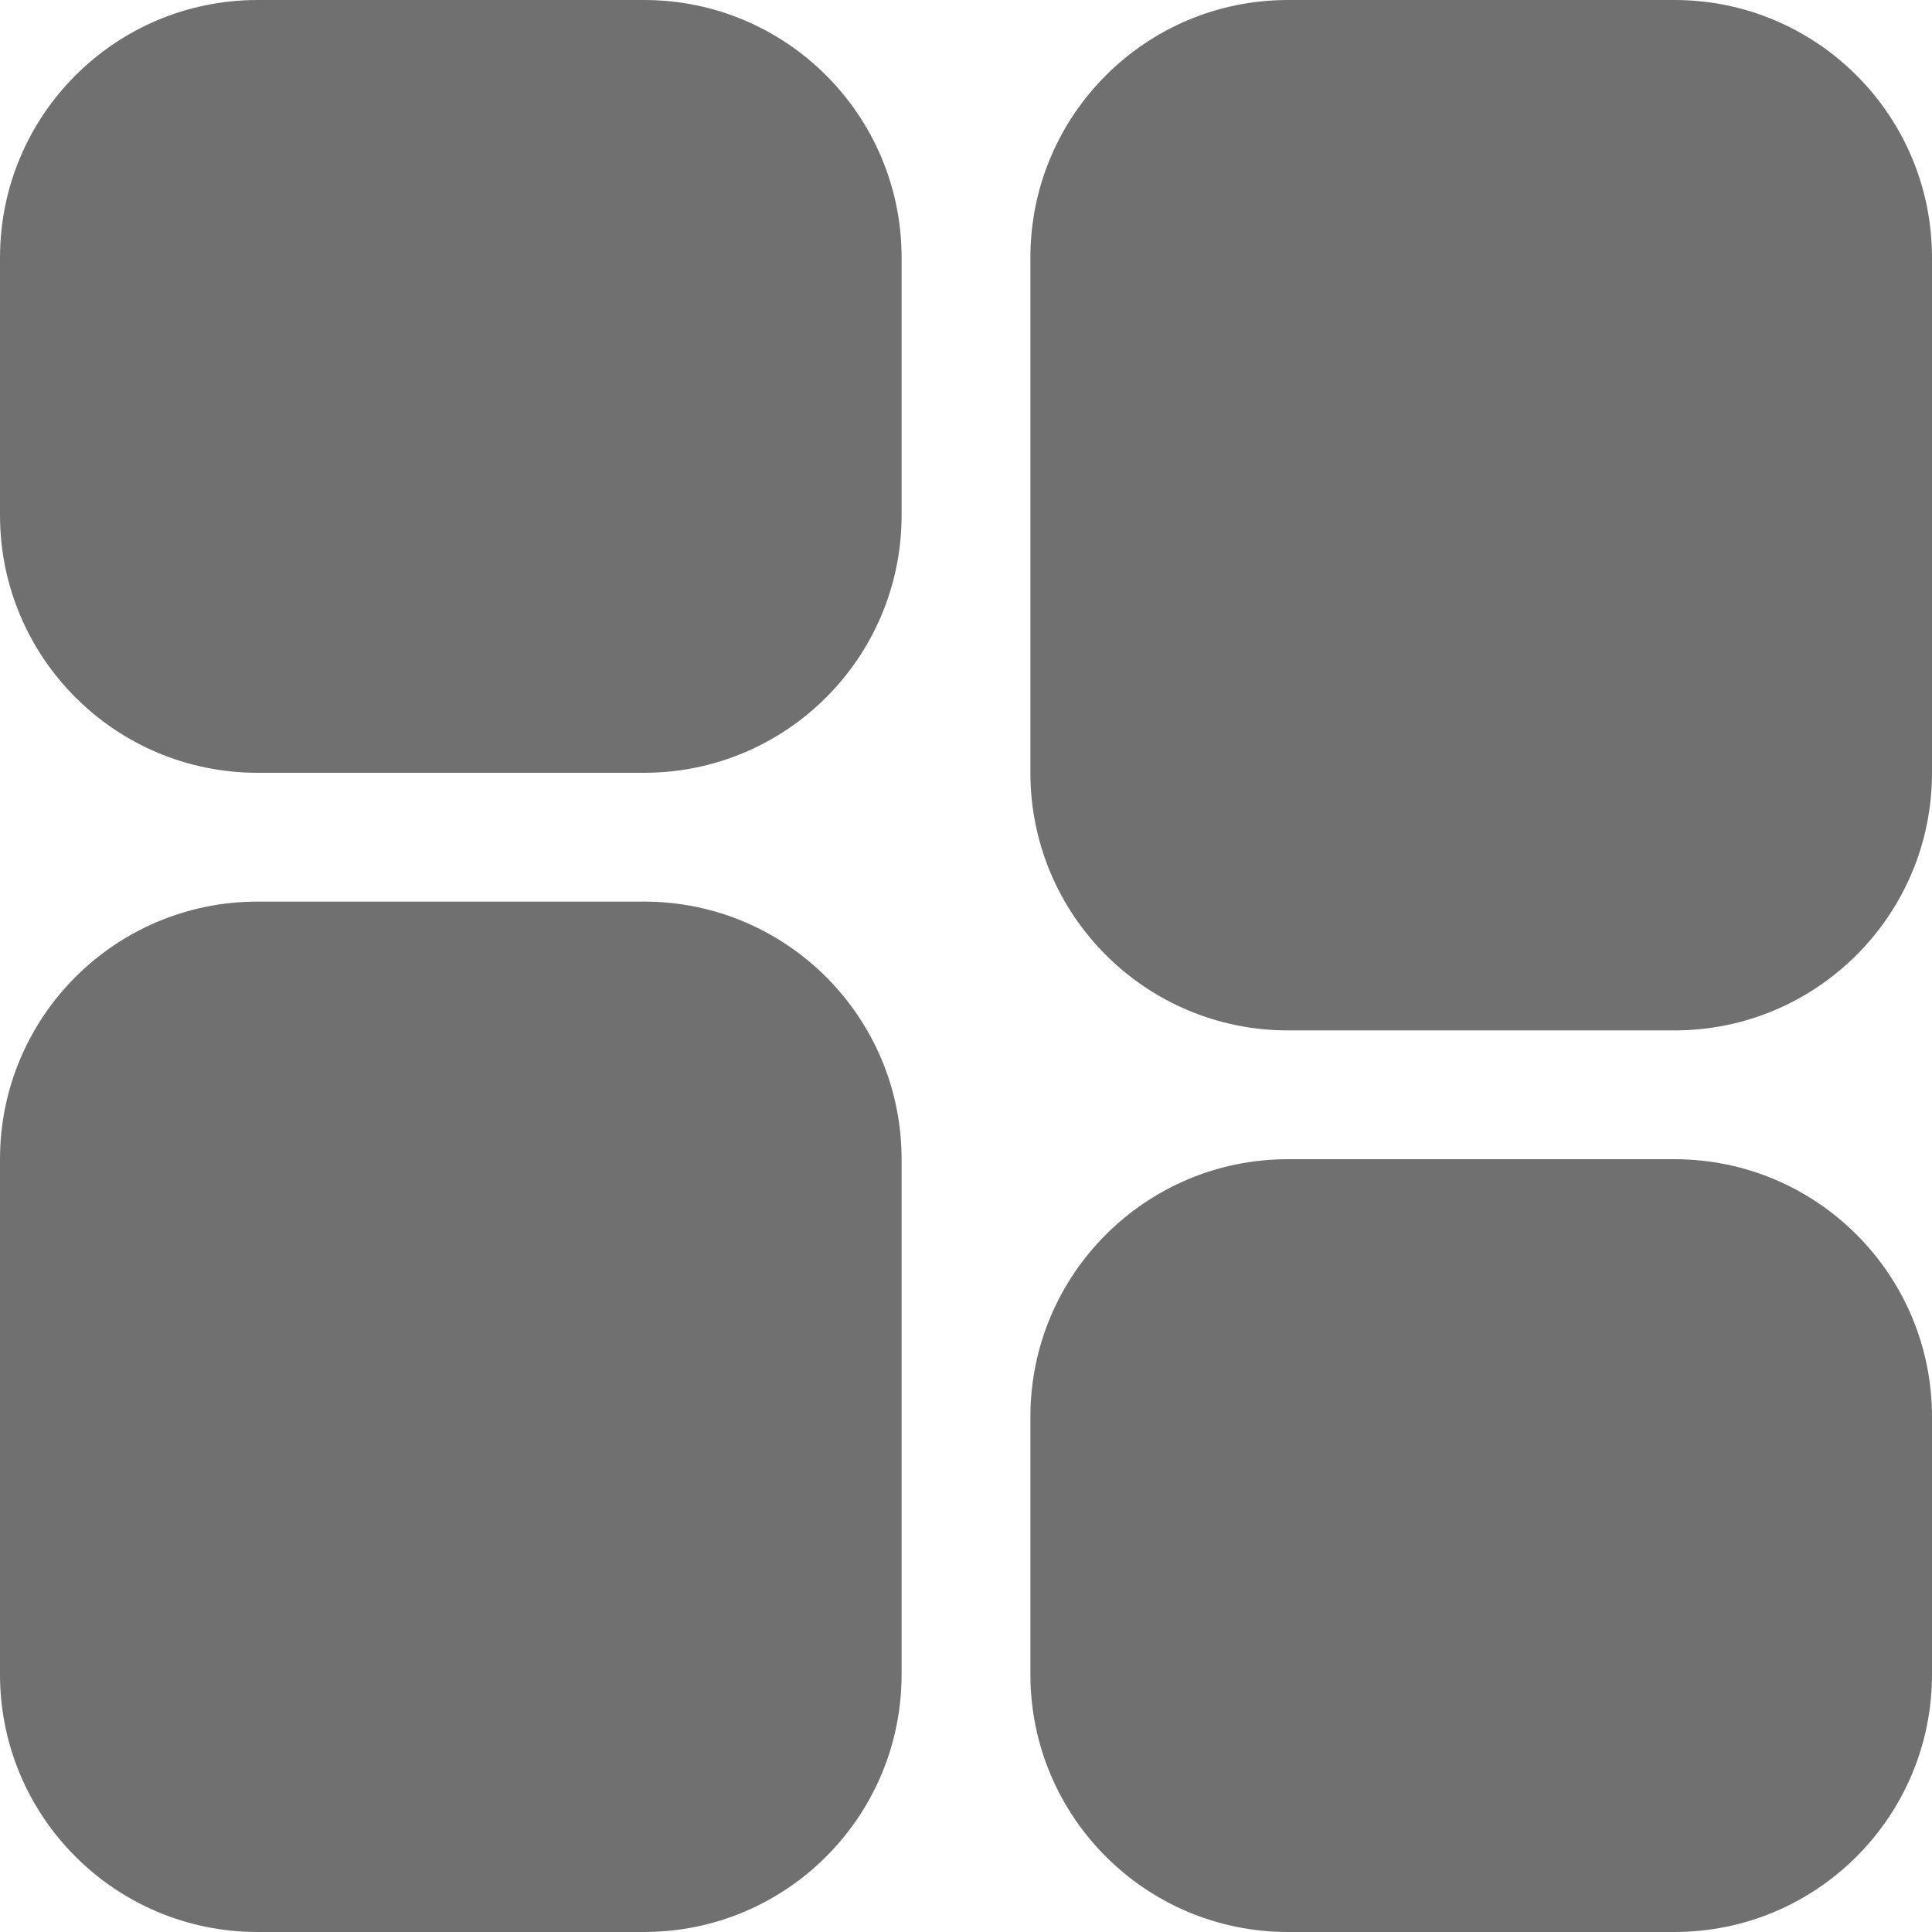 <!-- <svg xmlns="http://www.w3.org/2000/svg" width="15" height="15" viewBox="0 0 15 15">
  <g id="Dashboard" transform="translate(0 0.5)">
    <rect id="Rectangle_172" data-name="Rectangle 172" width="7" height="6" rx="2" transform="translate(0 -0.5)" fill="#707070"/>
    <rect id="Rectangle_173" data-name="Rectangle 173" width="7" height="8" rx="2" transform="translate(8 -0.5)" fill="#707070"/>
    <rect id="Rectangle_174" data-name="Rectangle 174" width="7" height="8" rx="2" transform="translate(0 6.5)" fill="#707070"/>
    <rect id="Rectangle_175" data-name="Rectangle 175" width="7" height="6" rx="2" transform="translate(8 8.5)" fill="#707070"/>
  </g>
</svg> -->

<svg xmlns="http://www.w3.org/2000/svg" width="15" height="15" viewBox="0 0 15 15" fill="none">
<g clip-path="url(#clip0_20_2)">
<path d="M5 0H2C0.895 0 0 0.895 0 2V4C0 5.105 0.895 6 2 6H5C6.105 6 7 5.105 7 4V2C7 0.895 6.105 0 5 0Z" fill="#707070"/>
<path d="M13 0H10C8.895 0 8 0.895 8 2V6C8 7.105 8.895 8 10 8H13C14.105 8 15 7.105 15 6V2C15 0.895 14.105 0 13 0Z" fill="#707070"/>
<path d="M5 7H2C0.895 7 0 7.895 0 9V13C0 14.105 0.895 15 2 15H5C6.105 15 7 14.105 7 13V9C7 7.895 6.105 7 5 7Z" fill="#707070"/>
<path d="M13 9H10C8.895 9 8 9.895 8 11V13C8 14.105 8.895 15 10 15H13C14.105 15 15 14.105 15 13V11C15 9.895 14.105 9 13 9Z" fill="#707070"/>
</g>
<defs>
<clipPath id="clip0_20_2">
<rect width="15" height="15" fill="white"/>
</clipPath>
</defs>
</svg>
